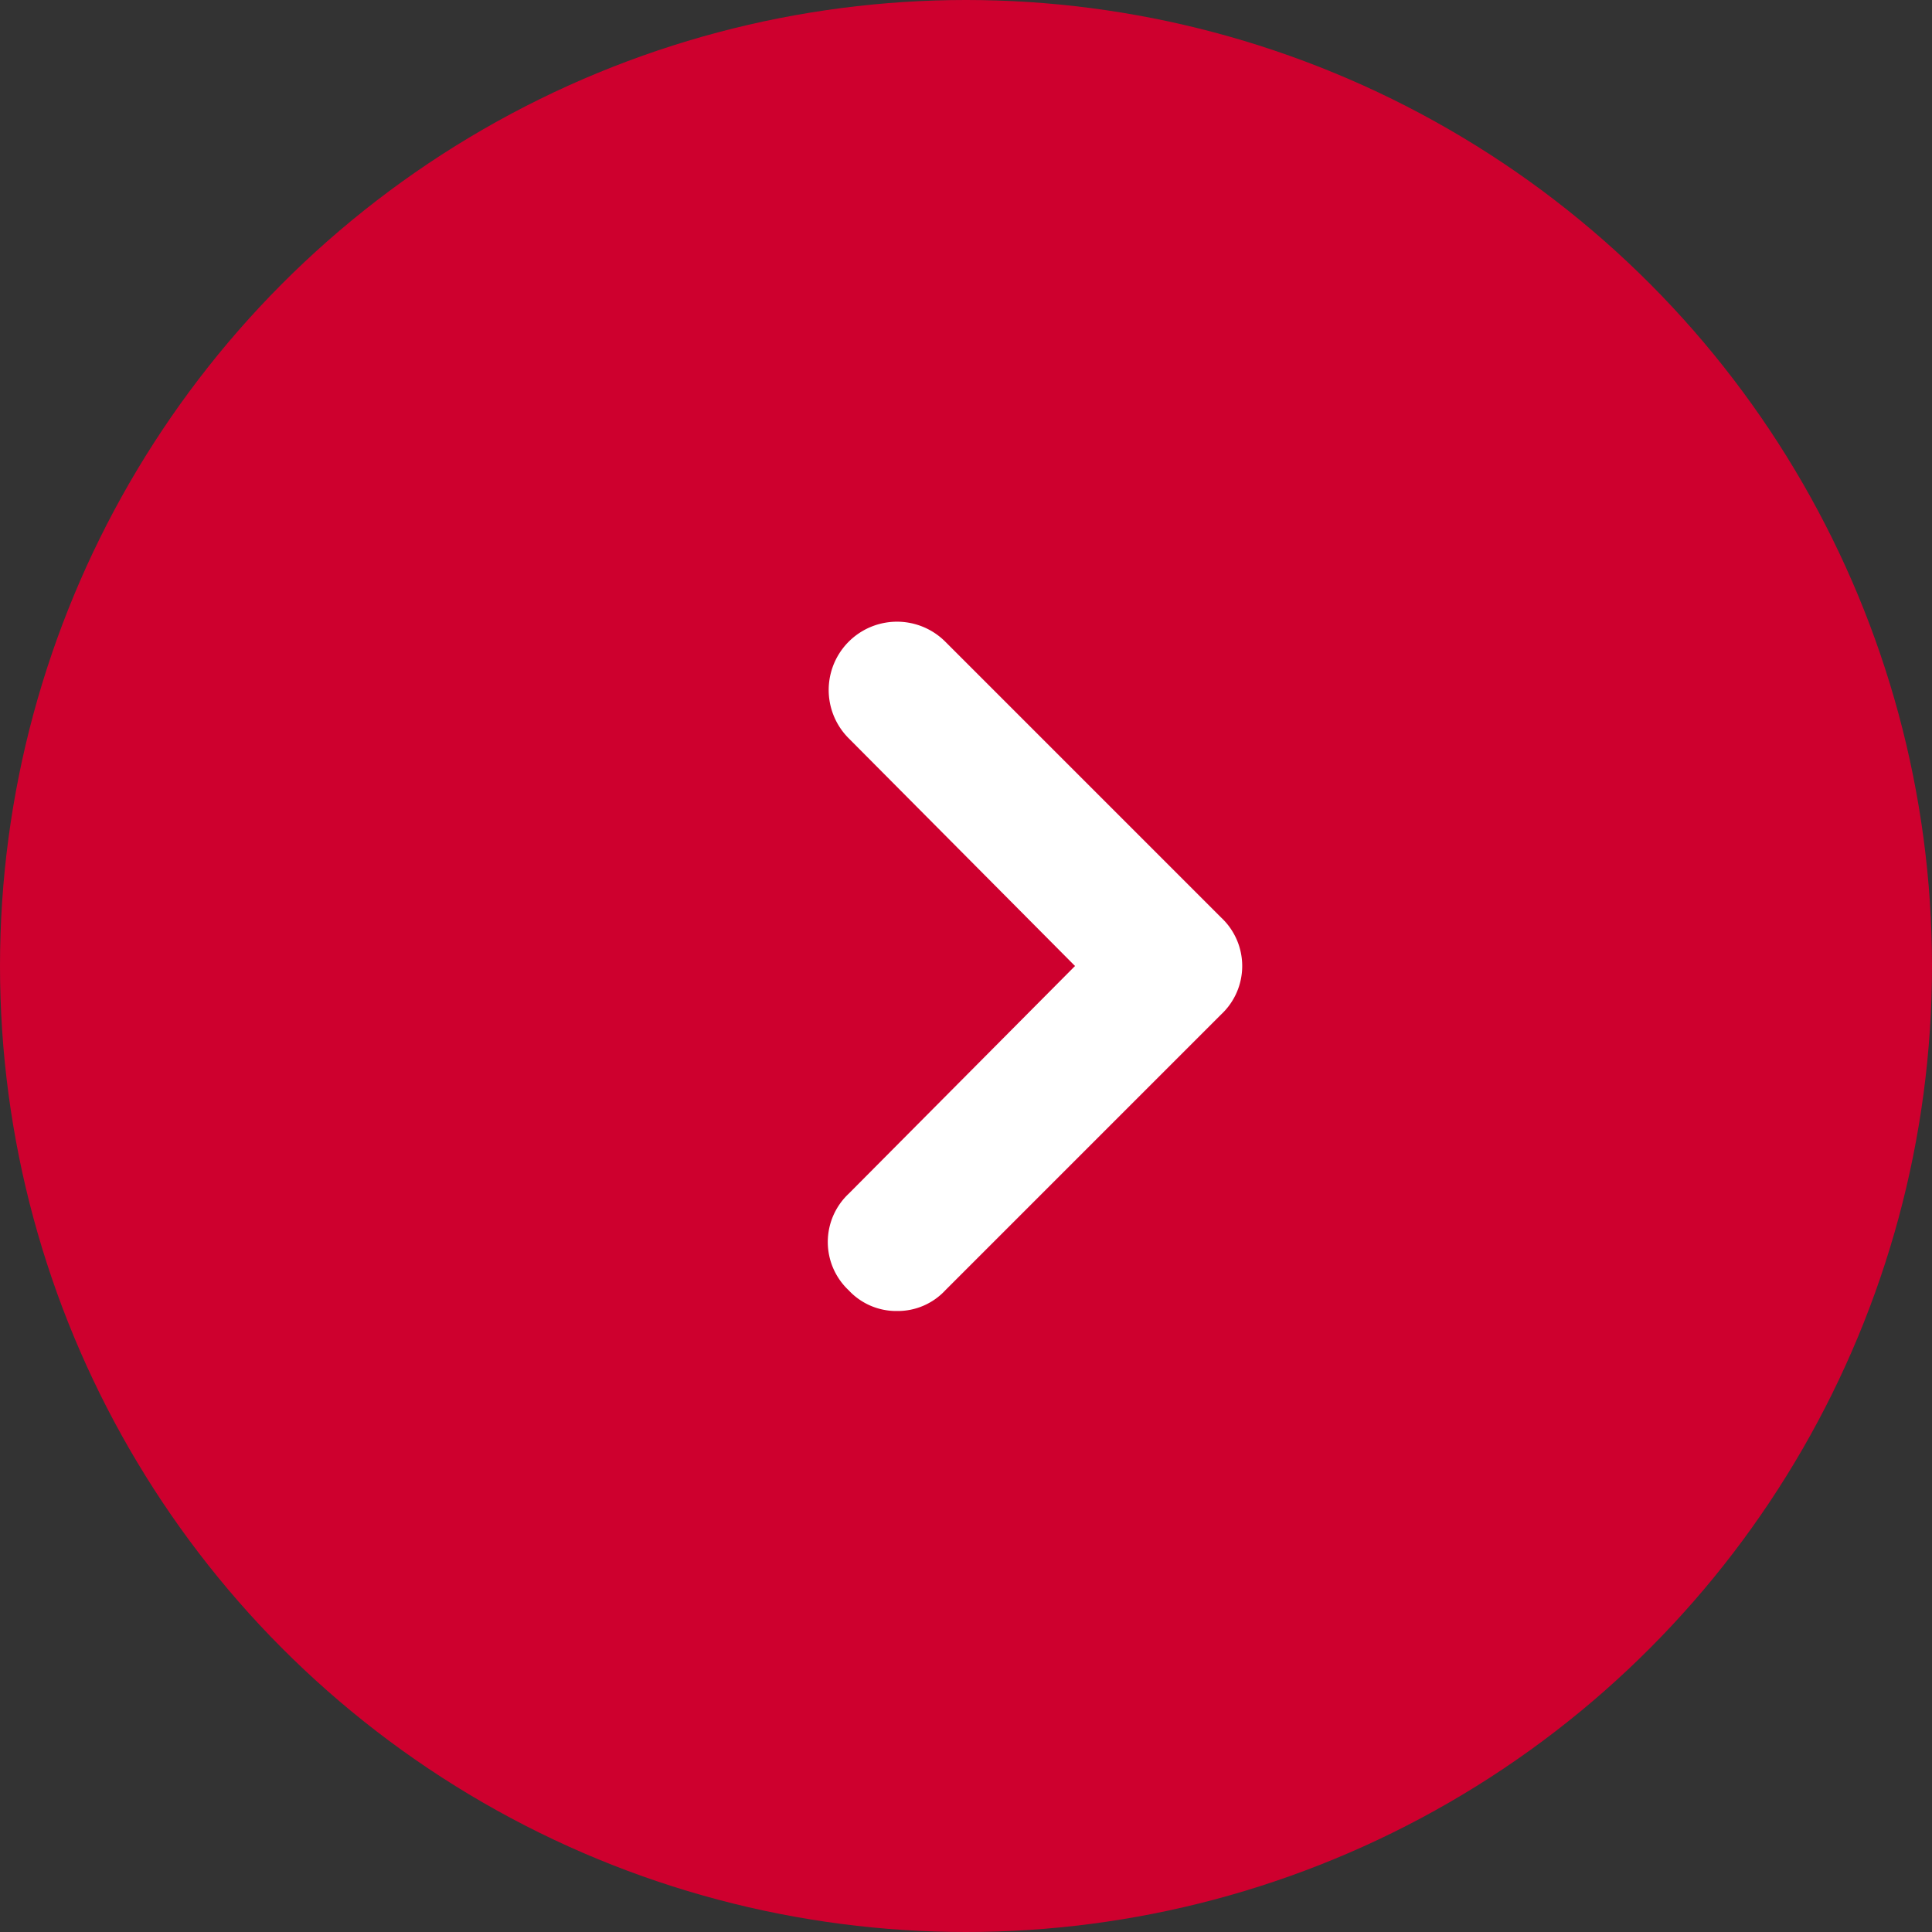 <svg xmlns="http://www.w3.org/2000/svg" viewBox="0 0 14 14"><rect x="0" y="0" width="14" height="14" fill="#333333" stroke="none"/><defs><style>.cls-1{fill:#ce002e;}.cls-2{fill:#fff;}</style></defs><title>icon_arrow_right</title><g id="Layer_2" data-name="Layer 2"><g id="レイヤー_1" data-name="レイヤー 1"><circle class="cls-1" cx="7" cy="7" r="7"/><path class="cls-2" d="M6.5,9.5a.47.47,0,0,1-.35-.15.48.48,0,0,1,0-.7L7.79,7,6.15,5.35a.49.49,0,0,1,.7-.7l2,2a.48.48,0,0,1,0,.7l-2,2A.47.47,0,0,1,6.5,9.5Z"/></g></g></svg>